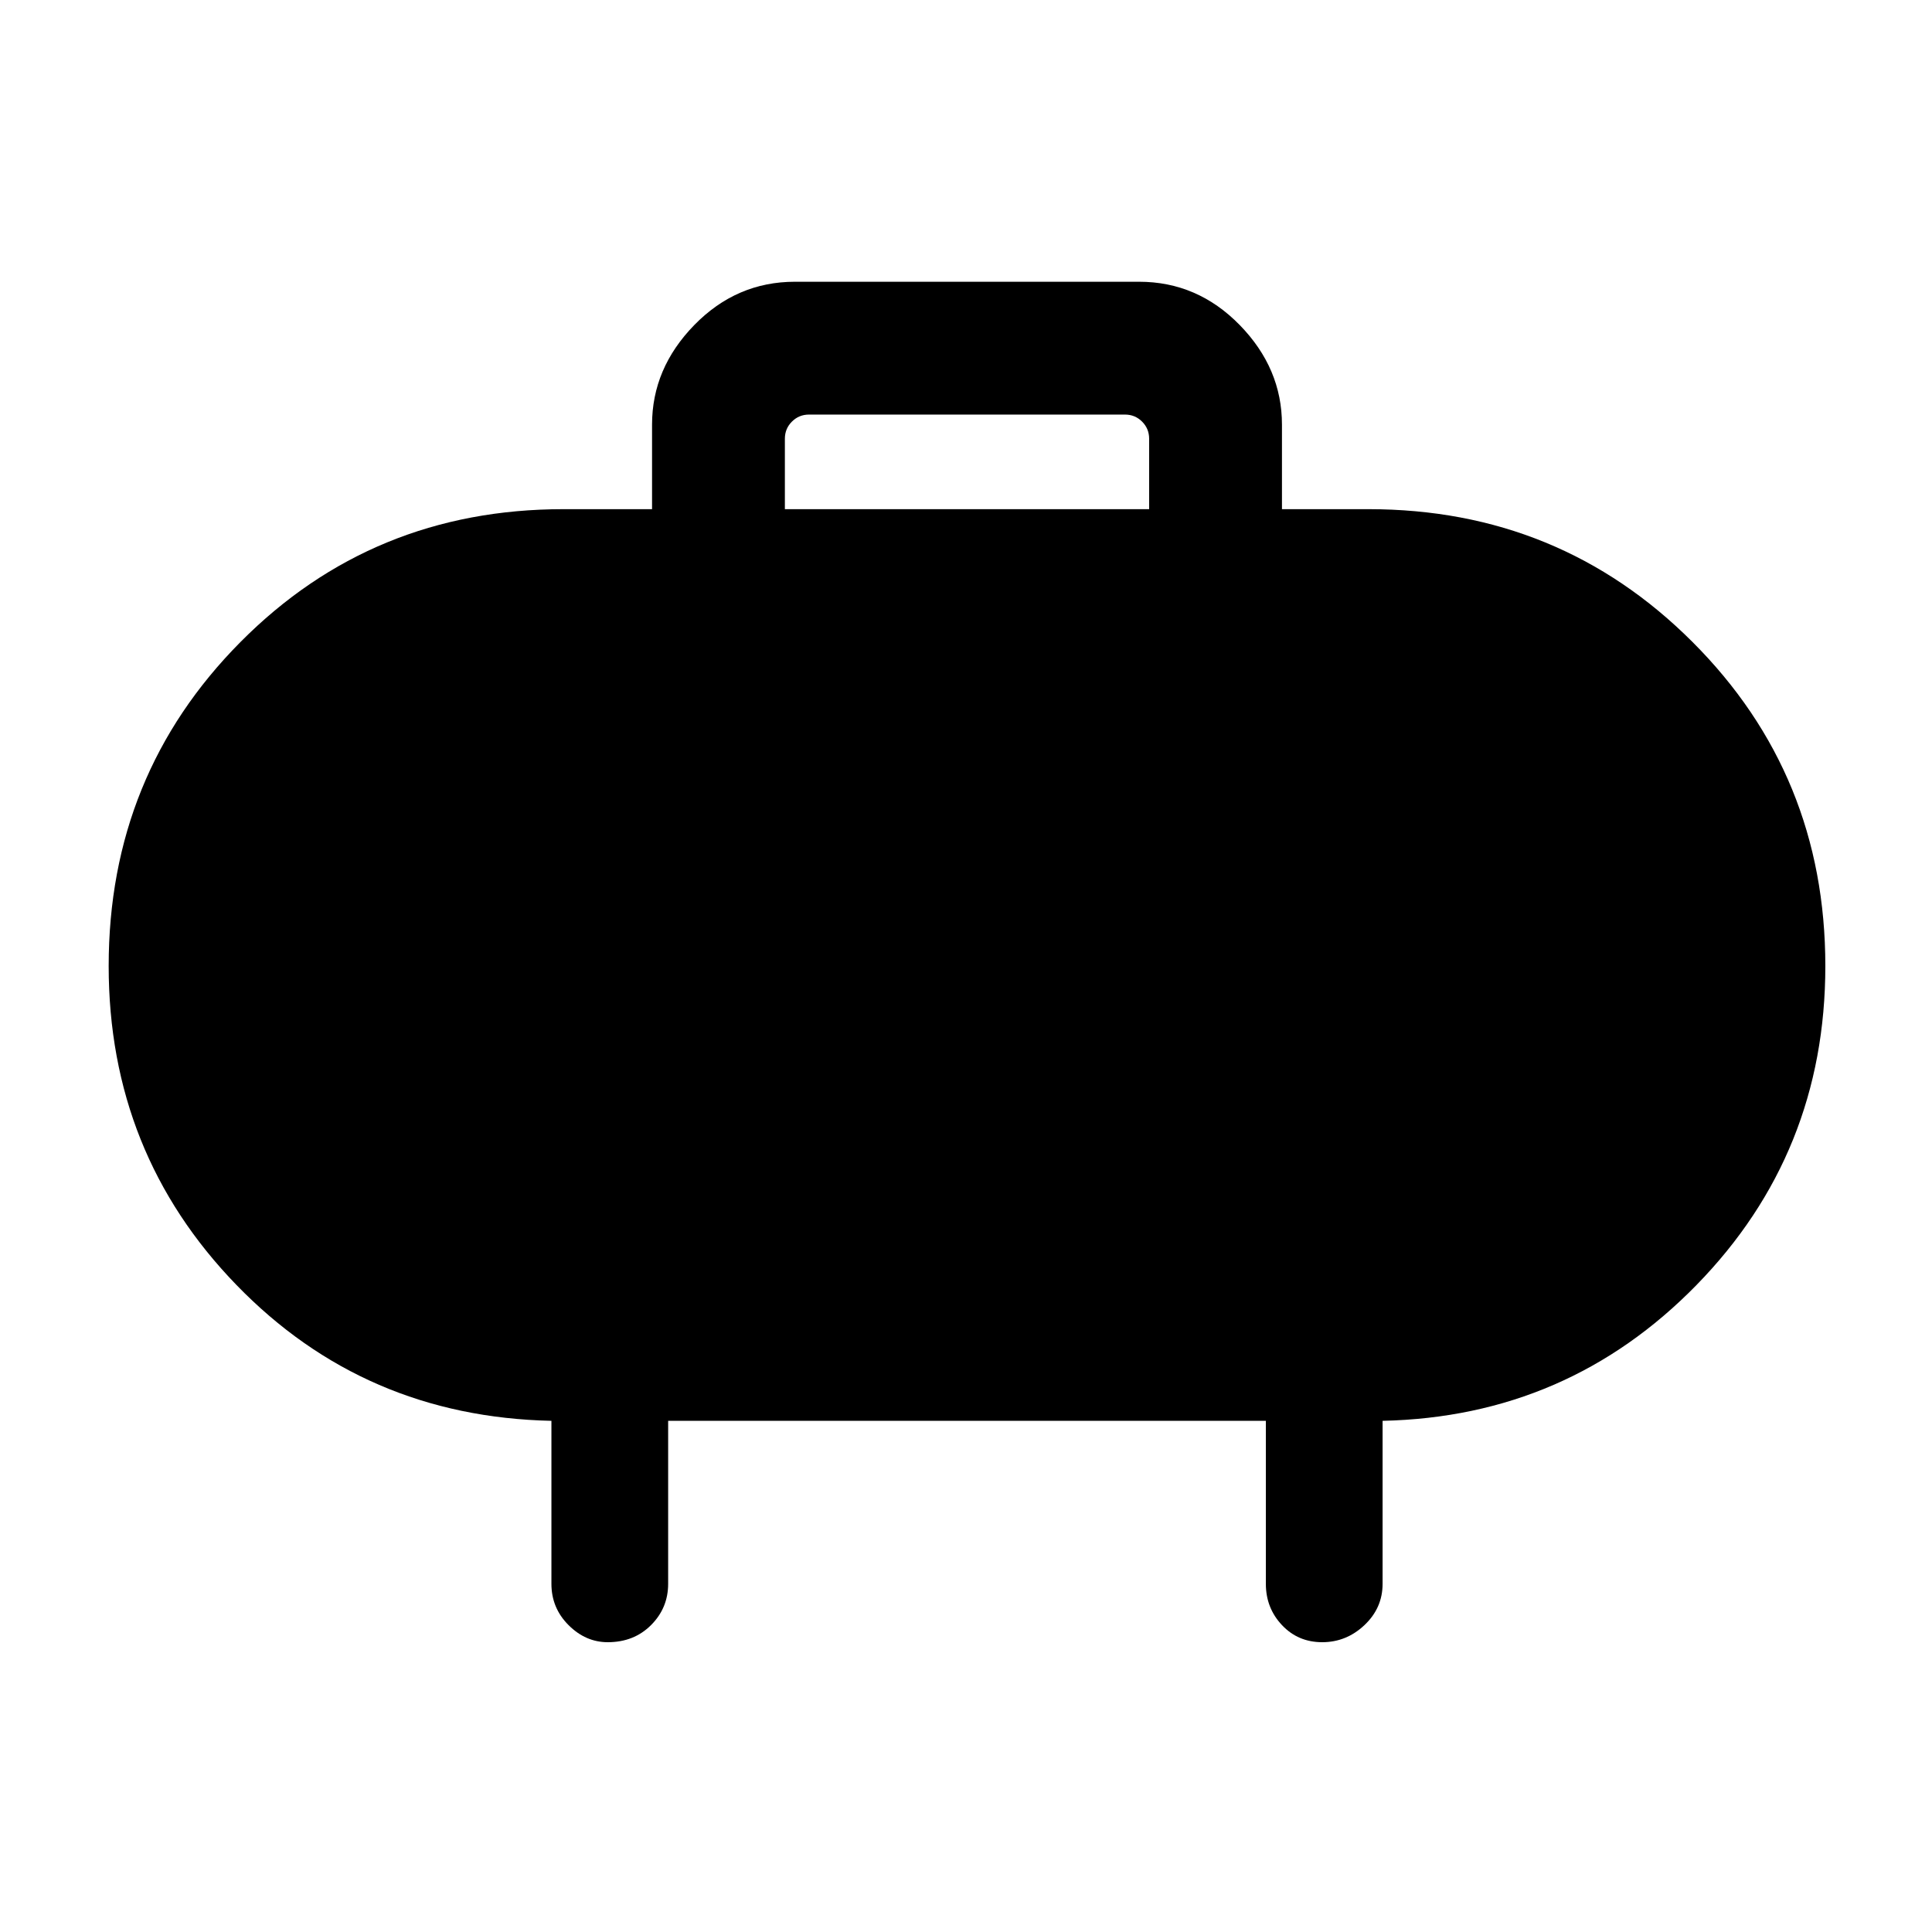 <svg xmlns="http://www.w3.org/2000/svg" height="48" width="48"><path d="M19.5 12.65h9.05V10.9q0-.25-.175-.425t-.425-.175H20.1q-.25 0-.425.175t-.175.425Zm12.35-2.1v2.1H34q4.75 0 8.05 3.3 3.3 3.3 3.3 8.05 0 4.65-3.2 7.925-3.2 3.275-7.8 3.375v4.05q0 .6-.45 1.025-.45.425-1.05.425-.6 0-1-.425t-.4-1.025V35.3H16.6v4.05q0 .6-.425 1.025-.425.425-1.075.425-.55 0-.975-.425-.425-.425-.425-1.025V35.3q-4.65-.1-7.825-3.375T2.7 24q0-4.75 3.275-8.05 3.275-3.3 8.025-3.3h2.2v-2.1q0-1.4 1.05-2.475Q18.3 7 19.75 7h8.55q1.45 0 2.5 1.075t1.05 2.475Z"/></svg>